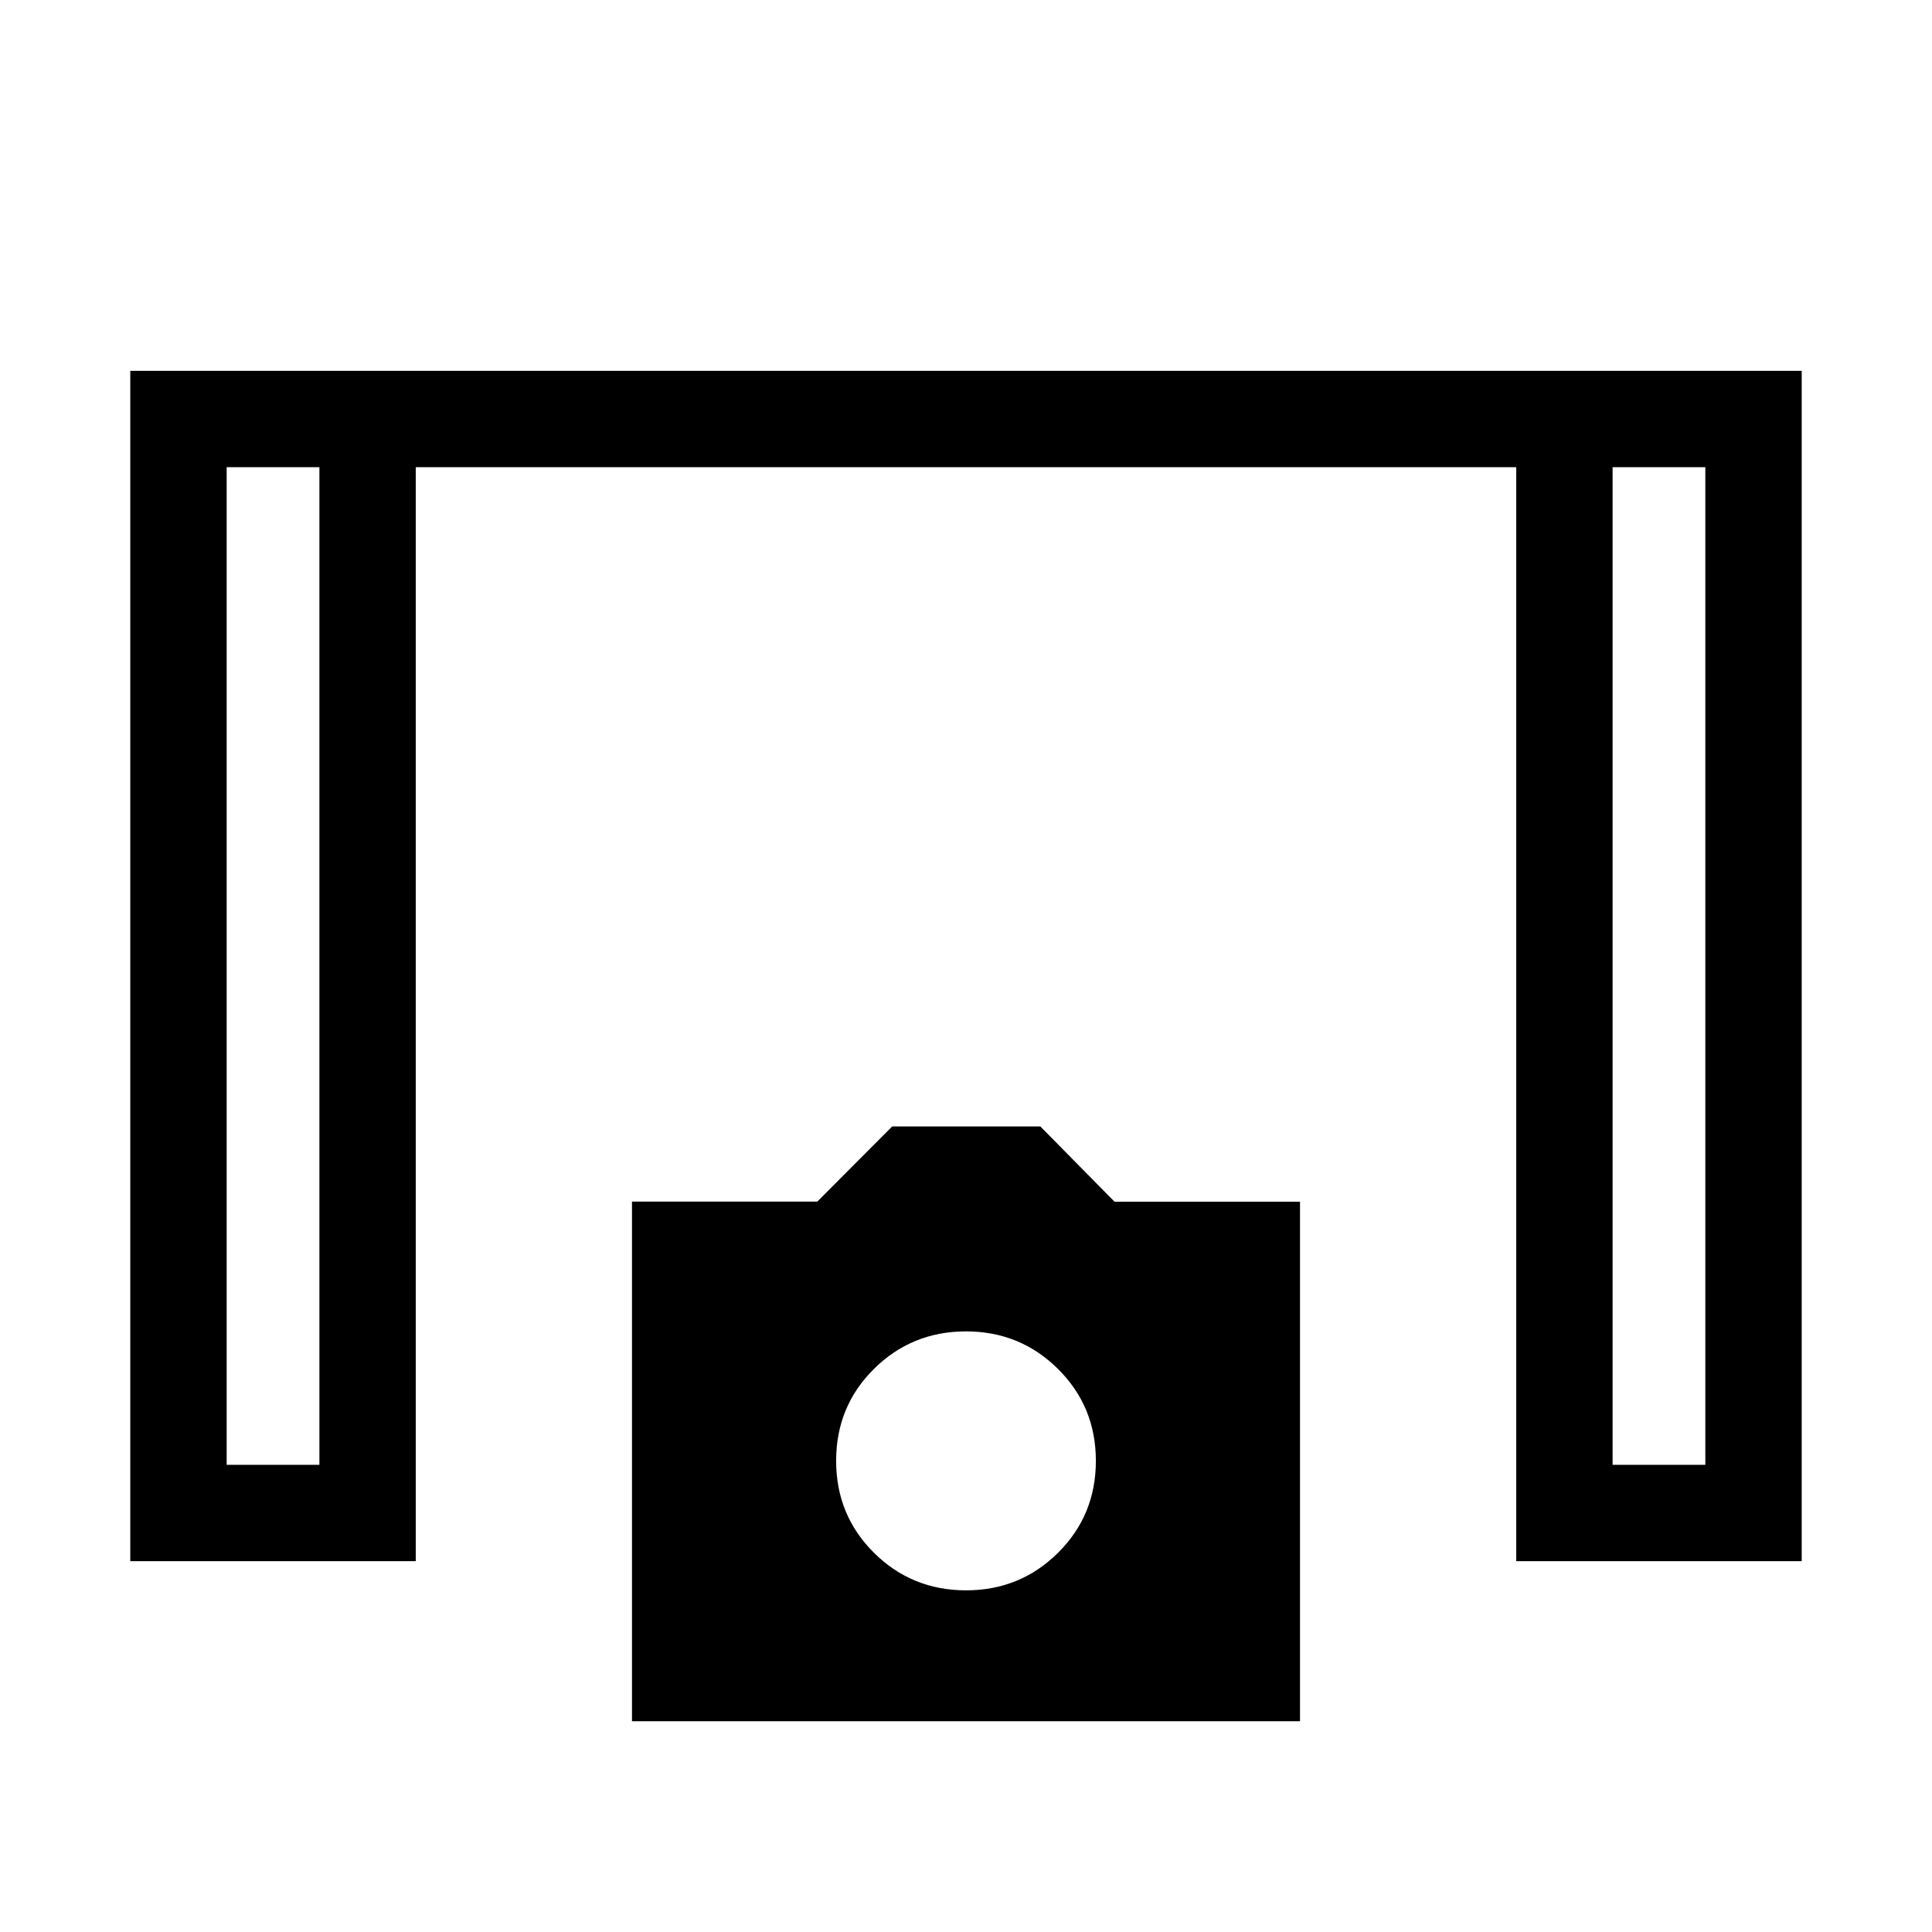 <svg xmlns="http://www.w3.org/2000/svg" height="40" viewBox="0 -960 960 960" width="40"><path d="M64.74-184.27v-591.46h830.52v591.46H753.41v-543.58H206.59v543.58H64.74Zm47.89-47.88h46.08v-495.7h-46.08v495.7Zm688.66 0h46.08v-495.7h-46.08v495.7ZM314.03-104.74v-258.2h92.08l37.2-37.33h73.64l36.86 37.4h92.16v258.13H314.03ZM480-169.77q26.91 0 45.72-18.65 18.81-18.66 18.81-45.67t-18.81-45.68q-18.81-18.67-45.72-18.67t-45.72 18.63q-18.81 18.62-18.81 45.68 0 27.05 18.81 45.71 18.81 18.65 45.72 18.65ZM112.63-727.85h46.08-46.08Zm688.66 0h46.08-46.08Z"/></svg>